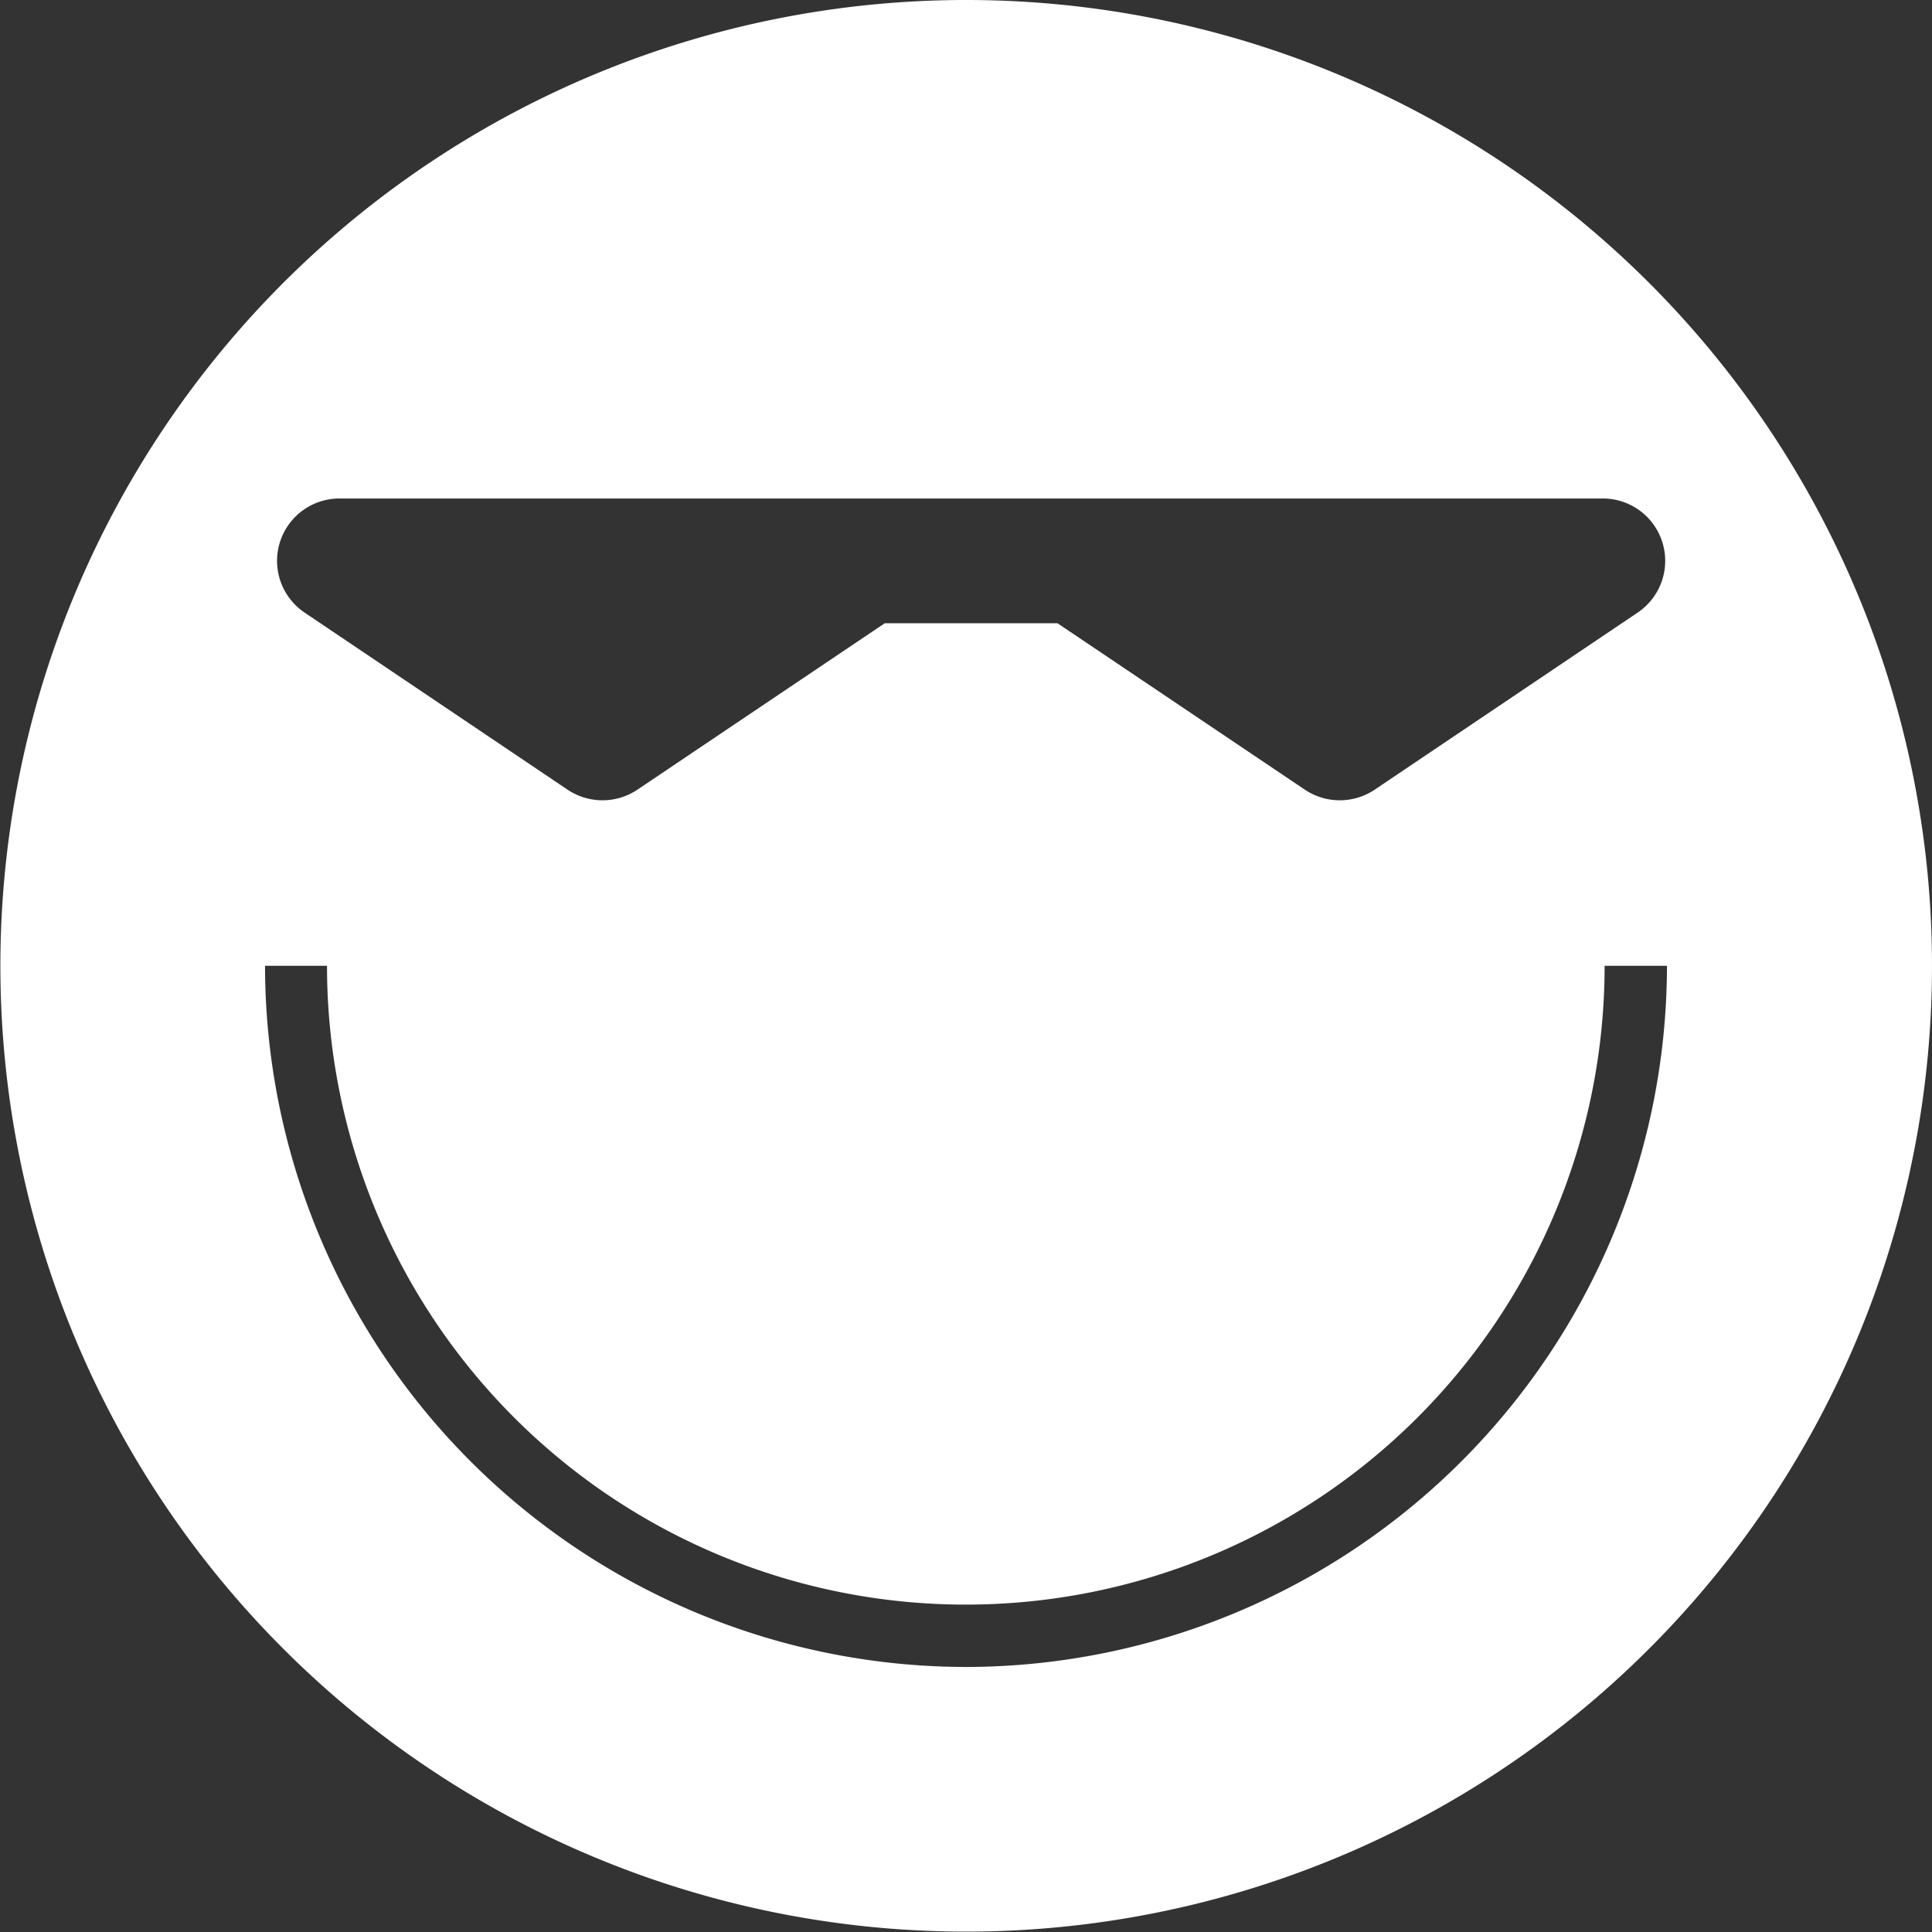 <svg id="レイヤー_1" data-name="レイヤー 1" xmlns="http://www.w3.org/2000/svg" viewBox="0 0 50.81 50.81"><rect x="0" y="0" width="50.81" height="50.81" fill="#333333" stroke="none"/><defs><style>.cls-1{fill:#fff;}</style></defs><path class="cls-1" d="M282.06,411.7a25.4,25.4,0,1,0,25.41,25.4A25.4,25.4,0,0,0,282.06,411.7Zm-16.48,13.11h33.24a1.64,1.64,0,0,1,.91,3l-6.92,4.66a1.65,1.65,0,0,1-1.83,0l-6.51-4.38h-4.54l-6.51,4.38a1.65,1.65,0,0,1-1.83,0l-6.92-4.66A1.64,1.64,0,0,1,265.58,424.81Zm16.48,30.73a18.46,18.46,0,0,1-18.43-18.44h1.63a16.8,16.8,0,0,0,33.6,0h1.64A18.46,18.46,0,0,1,282.06,455.54Z" transform="translate(-256.66 -411.7)"/></svg>